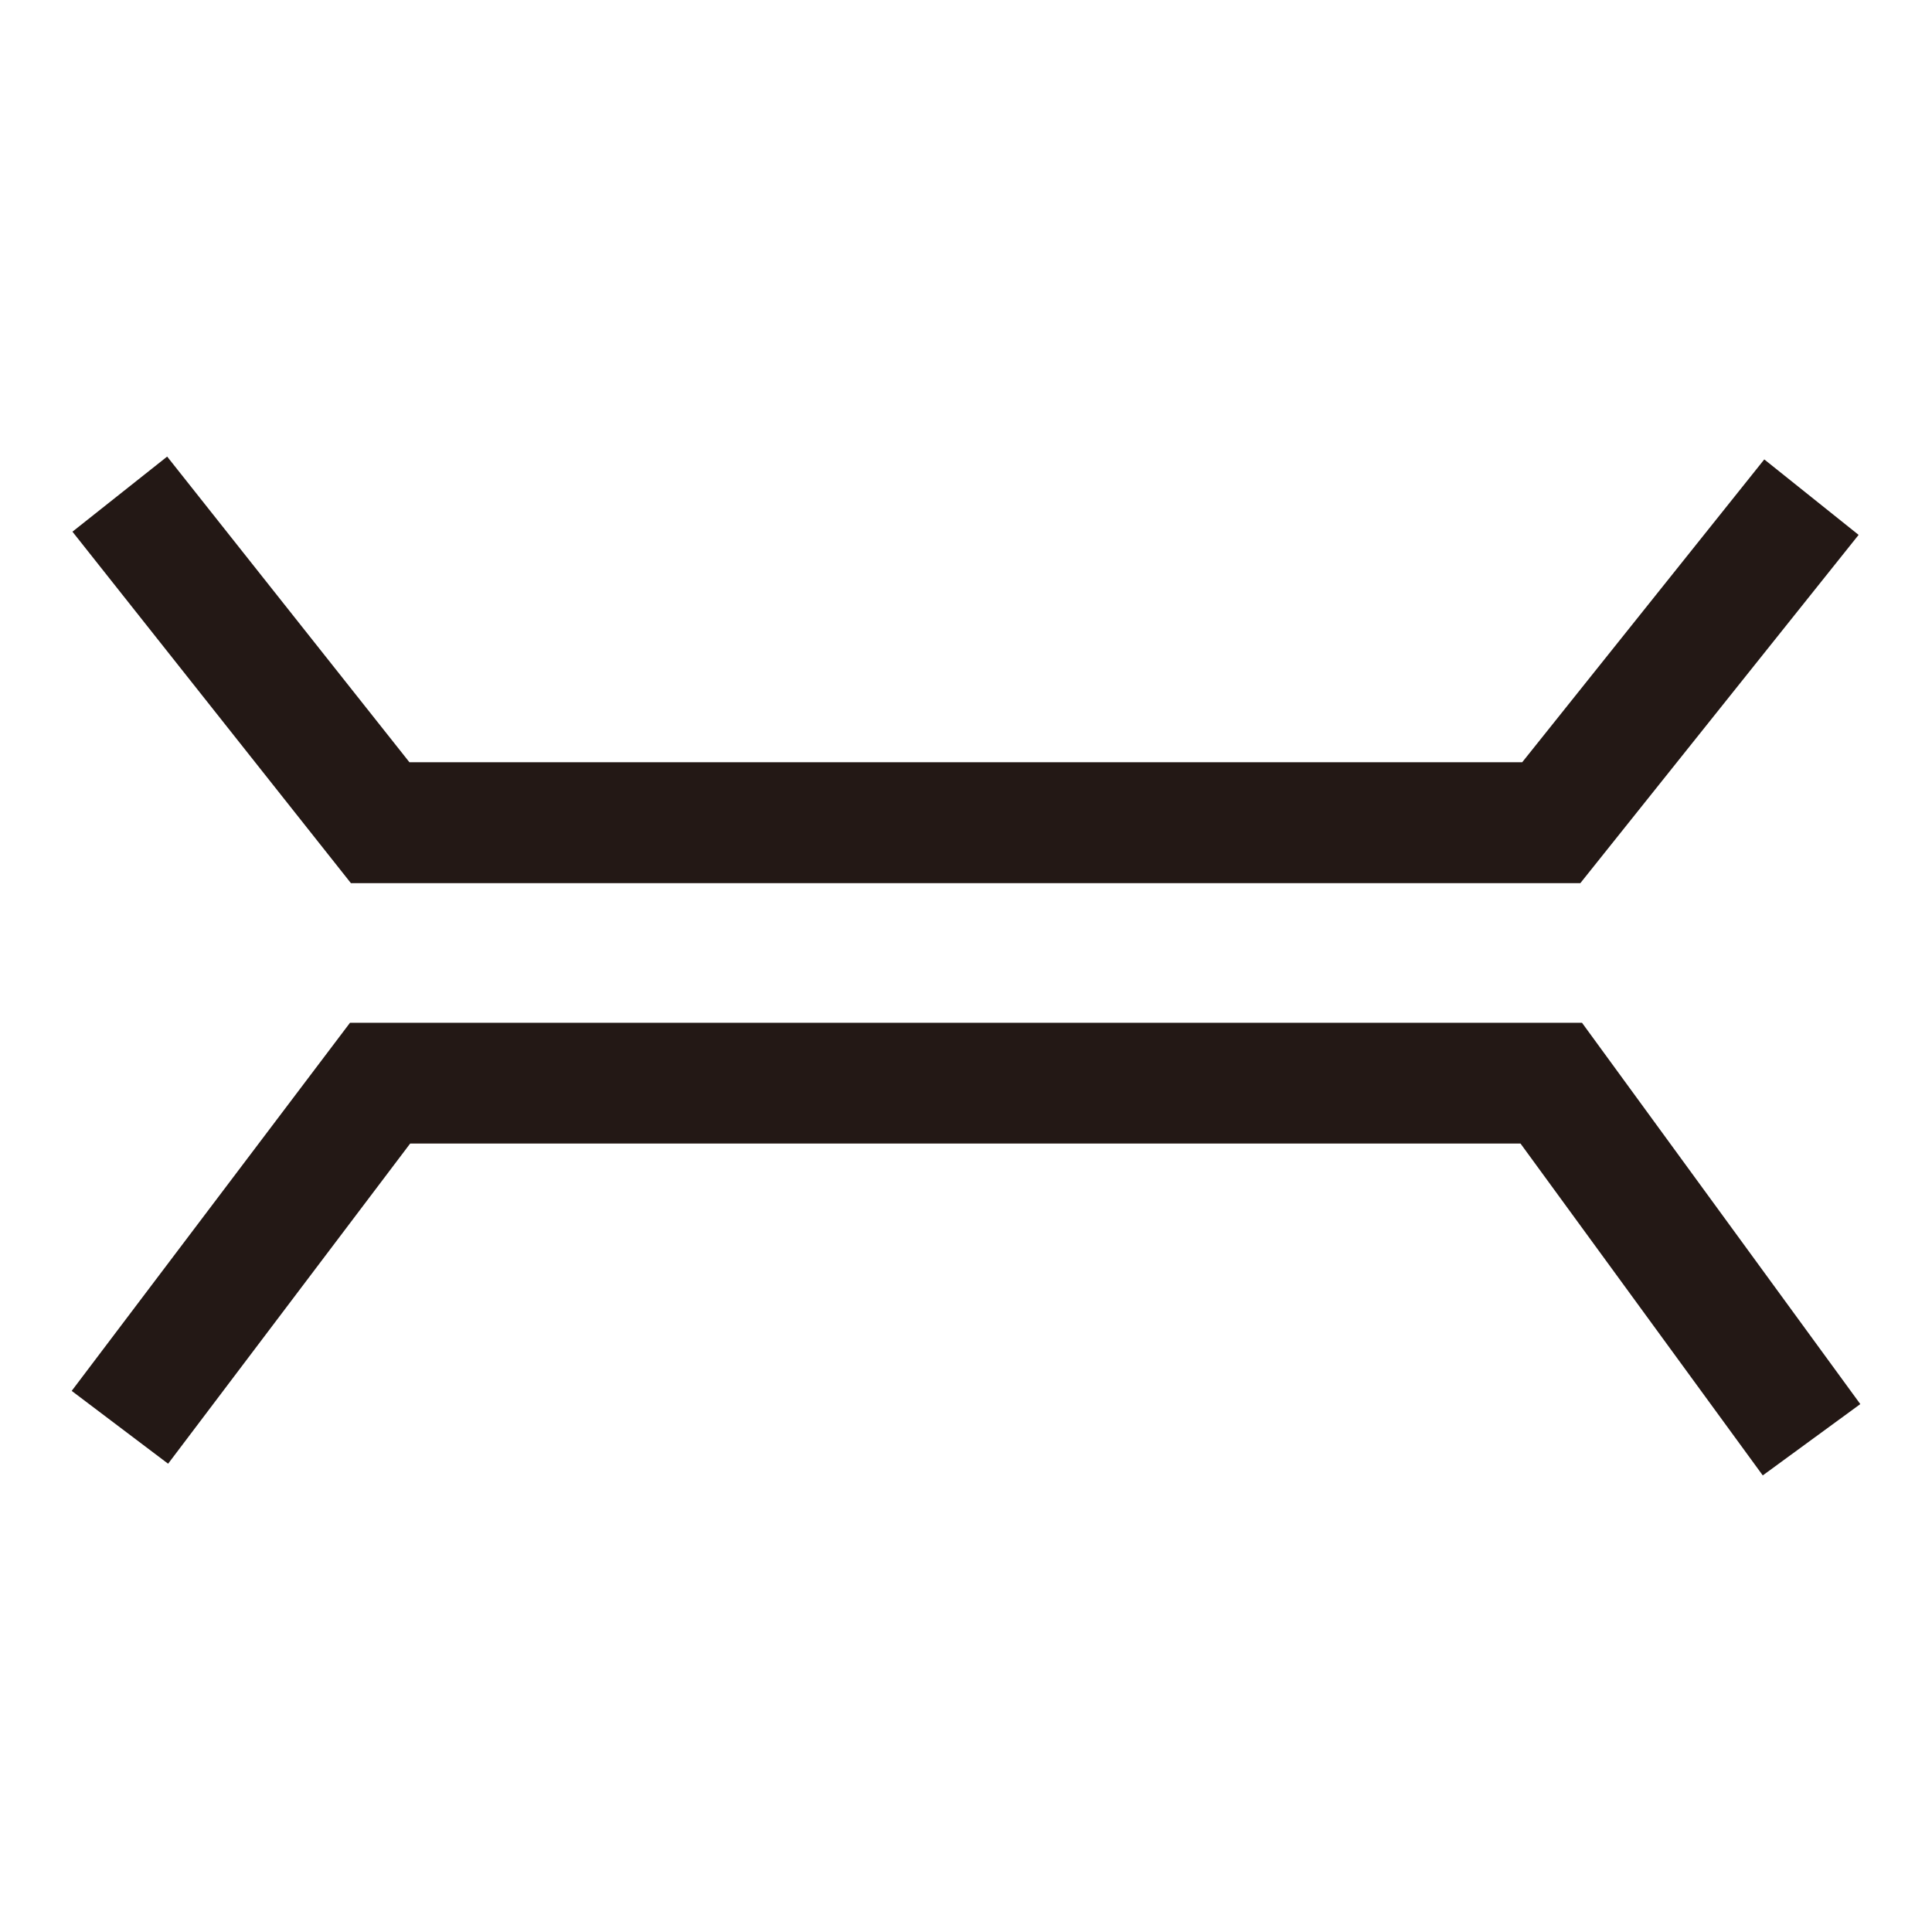 <?xml version="1.0" standalone="no"?><!DOCTYPE svg PUBLIC "-//W3C//DTD SVG 1.1//EN" "http://www.w3.org/Graphics/SVG/1.1/DTD/svg11.dtd"><svg t="1634705827042" class="icon" viewBox="0 0 1024 1024" version="1.1" xmlns="http://www.w3.org/2000/svg" p-id="4640" xmlns:xlink="http://www.w3.org/1999/xlink" width="200" height="200"><defs><style type="text/css"></style></defs><path d="M837.6 468.1H186L38.4 281.8 88.6 242 217 404h589.8l128.3-160.5 50 40zM934.3 782L805.9 606.1H217.4L89.1 775.8 38 737.2l147.5-195.1h653L986 744.2z" fill="#231815" p-id="4641"></path></svg>